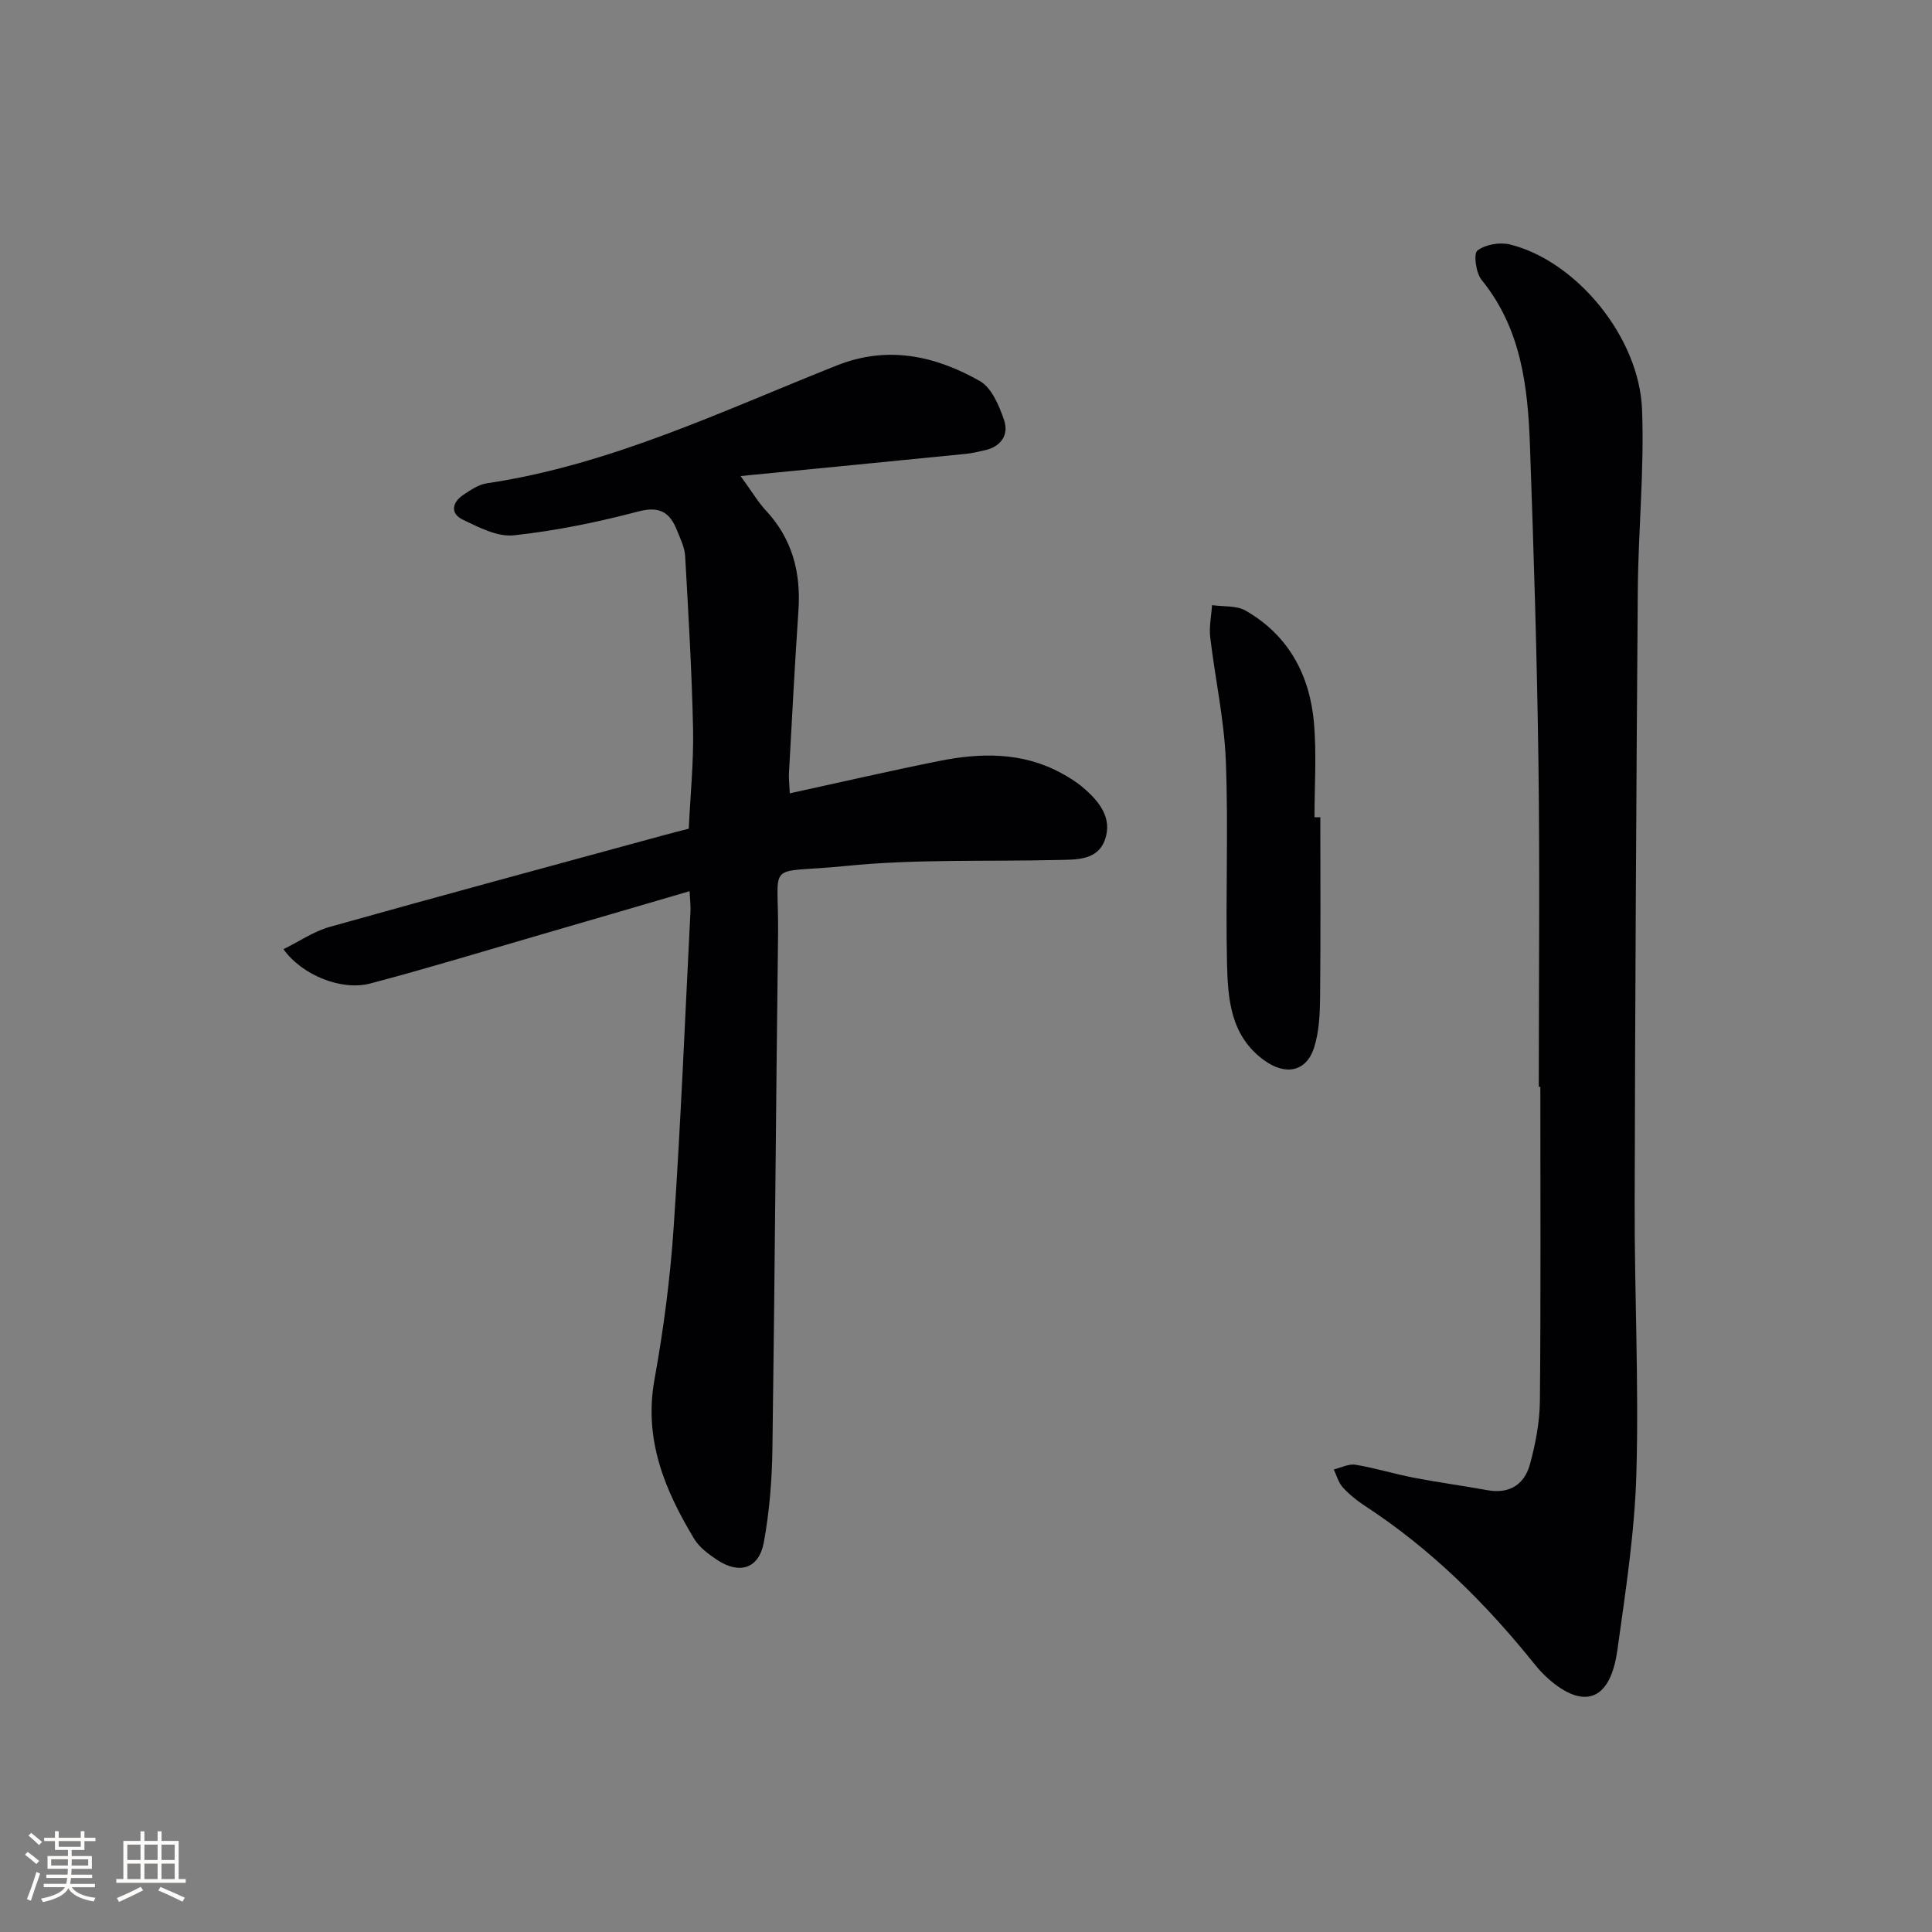 <svg enable-background="new 0 0 400 400" viewBox="0 0 400 400" xmlns="http://www.w3.org/2000/svg"><rect x="0" y="0" width="400" height="400" fill="#808080" stroke="none"/><g fill="#010104"><path d="m142.77 184.51c-10.77 3.15-21.22 6.22-31.68 9.25-11.46 3.33-22.89 6.82-34.43 9.86-5.94 1.57-14.13-1.71-17.97-7.1 3.3-1.62 6.28-3.7 9.59-4.62 23-6.46 46.07-12.68 69.12-18.97 1.6-.44 3.21-.84 5.2-1.36.32-6.84 1.03-13.76.89-20.66-.25-11.94-.97-23.88-1.64-35.81-.1-1.76-.97-3.5-1.64-5.19-1.46-3.71-3.5-5.22-8.04-4.02-8.45 2.23-17.09 4-25.77 4.94-3.41.37-7.28-1.65-10.62-3.26-2.55-1.22-2.22-3.53.11-5.09 1.5-1 3.16-2.15 4.87-2.41 25.64-3.81 48.8-15 72.53-24.42 10.52-4.17 20.33-1.99 29.56 3.23 2.46 1.39 4.02 5.11 5.03 8.09 1.03 3.04-.6 5.51-4.02 6.26-1.29.28-2.59.61-3.9.74-15 1.5-30.01 2.96-46.63 4.59 2.43 3.35 3.64 5.41 5.22 7.11 5.48 5.88 7.29 12.83 6.76 20.69-.77 11.28-1.34 22.57-1.97 33.86-.05.94.08 1.88.18 4.03 10.63-2.32 20.73-4.65 30.89-6.69 8.62-1.73 17.2-1.88 25.25 2.47 1.6.86 3.19 1.84 4.56 3.01 3.3 2.81 6.14 6.27 4.56 10.78-1.54 4.37-5.94 4.14-9.79 4.23-14.64.35-29.37-.23-43.89 1.24-17.03 1.72-13.81-1.64-14.01 14.28-.45 35.47-.67 70.95-1.17 106.42-.09 6.45-.61 12.96-1.77 19.3-1 5.48-5.02 6.75-9.68 3.67-1.78-1.18-3.68-2.59-4.75-4.36-6.1-10.11-10.46-20.57-8.22-32.97 1.89-10.44 3.27-21.03 3.98-31.61 1.48-21.74 2.36-43.51 3.47-65.27.07-1.15-.09-2.31-.18-4.24z"/><path d="m318.59 225.02c0-22.32.23-44.63-.07-66.95-.29-21.95-.98-43.89-1.76-65.83-.43-12.2-1.81-24.21-10.01-34.29-1.18-1.44-1.71-5.43-.87-6.07 1.65-1.27 4.65-1.79 6.76-1.26 13.69 3.39 26.76 19.15 27.33 34.18.48 12.43-.78 24.92-.88 37.38-.32 42.45-.56 84.9-.65 127.35-.04 18.47.88 36.96.36 55.41-.34 12.22-2.23 24.42-3.92 36.57-.58 4.18-2.12 9.86-6.9 9.8-3.47-.04-7.7-3.56-10.18-6.66-10.18-12.7-21.57-23.98-35.24-32.9-1.66-1.08-3.25-2.37-4.57-3.83-.89-.98-1.25-2.44-1.85-3.69 1.51-.35 3.11-1.21 4.52-.97 4.08.68 8.06 1.92 12.13 2.7 5.04.97 10.13 1.65 15.17 2.57 4.6.84 7.67-1.23 8.8-5.37 1.17-4.27 2.02-8.78 2.06-13.19.2-21.65.09-43.31.09-64.96-.09.01-.21.01-.32.01z"/><path d="m273.36 169.2c0 12.47.08 24.94-.05 37.4-.04 3.45-.21 7.06-1.24 10.29-1.61 5.03-5.91 5.84-10.33 2.64-6.98-5.05-7.53-12.66-7.7-20.12-.32-13.98.31-27.99-.25-41.96-.34-8.55-2.23-17.02-3.23-25.55-.25-2.16.24-4.4.38-6.61 2.34.34 5.05.04 6.96 1.14 8.9 5.11 13.29 13.35 14.15 23.3.55 6.44.1 12.97.1 19.47z"/></g><path d="m5.17 384 .55-.58c.85.61 1.65 1.24 2.4 1.87l-.59.64c-.83-.73-1.62-1.38-2.36-1.93m1.22 9.53-.82-.34c.71-1.76 1.37-3.64 1.98-5.63.24.13.5.25.76.36-.6 1.67-1.24 3.54-1.92 5.61m-.5-13.5.57-.54c.56.44 1.31 1.06 2.26 1.87l-.64.64c-.68-.66-1.41-1.32-2.19-1.97m3.25.46h2.24v-1.36h.77v1.36h4.57v-1.36h.76v1.36h2.28v.69h-2.28v1.84h-2.64v1.26h4.18v2.64h-4.21c0 .45-.02.86-.05 1.21h4.32v.69h-4.38c-.04.34-.1.75-.19 1.22h5.15v.69h-4.82c.87 1.19 2.51 1.92 4.93 2.19-.17.31-.3.57-.37.76-2.77-.49-4.52-1.41-5.26-2.76-.56 1.26-2.3 2.23-5.24 2.9-.12-.25-.26-.48-.43-.72 2.73-.55 4.38-1.34 4.96-2.38h-4.38v-.69h4.65c.1-.38.17-.79.21-1.22h-4.32v-.69h4.4c.03-.34.05-.75.05-1.21h-4.2v-2.64h4.23v-1.26h-2.69v-1.84h-2.24zm1.46 4.46v1.29h3.45c.01-.4.02-.57.01-.53v-.32-.45h-3.46zm1.55-2.59h4.57v-1.19h-4.57zm6.11 2.59h-3.42v.77c-.01.19-.01.37-.02.53h3.44z" fill="#fcfbfa"/><path d="m32.63 379.16h.82v1.98h3.54v7.89h1.46v.78h-14.37v-.78h1.46v-7.89h3.54v-1.98h.82v1.98h2.73zm-3.49 11.48.5.73c-1.61.82-3.28 1.63-5 2.41-.13-.27-.28-.55-.44-.82 1.75-.72 3.4-1.49 4.94-2.32m-2.78-5.55h2.73v-3.18h-2.73zm0 3.95h2.73v-3.2h-2.73zm3.54-3.95h2.73v-3.18h-2.73zm0 3.95h2.73v-3.2h-2.73zm7.89 4.68c-1.84-.92-3.51-1.7-5.02-2.32l.45-.73c1.89.8 3.57 1.55 5.04 2.23zm-1.62-11.81h-2.73v3.18h2.73zm-2.73 7.13h2.73v-3.2h-2.73z" fill="#fcfbfa"/></svg>